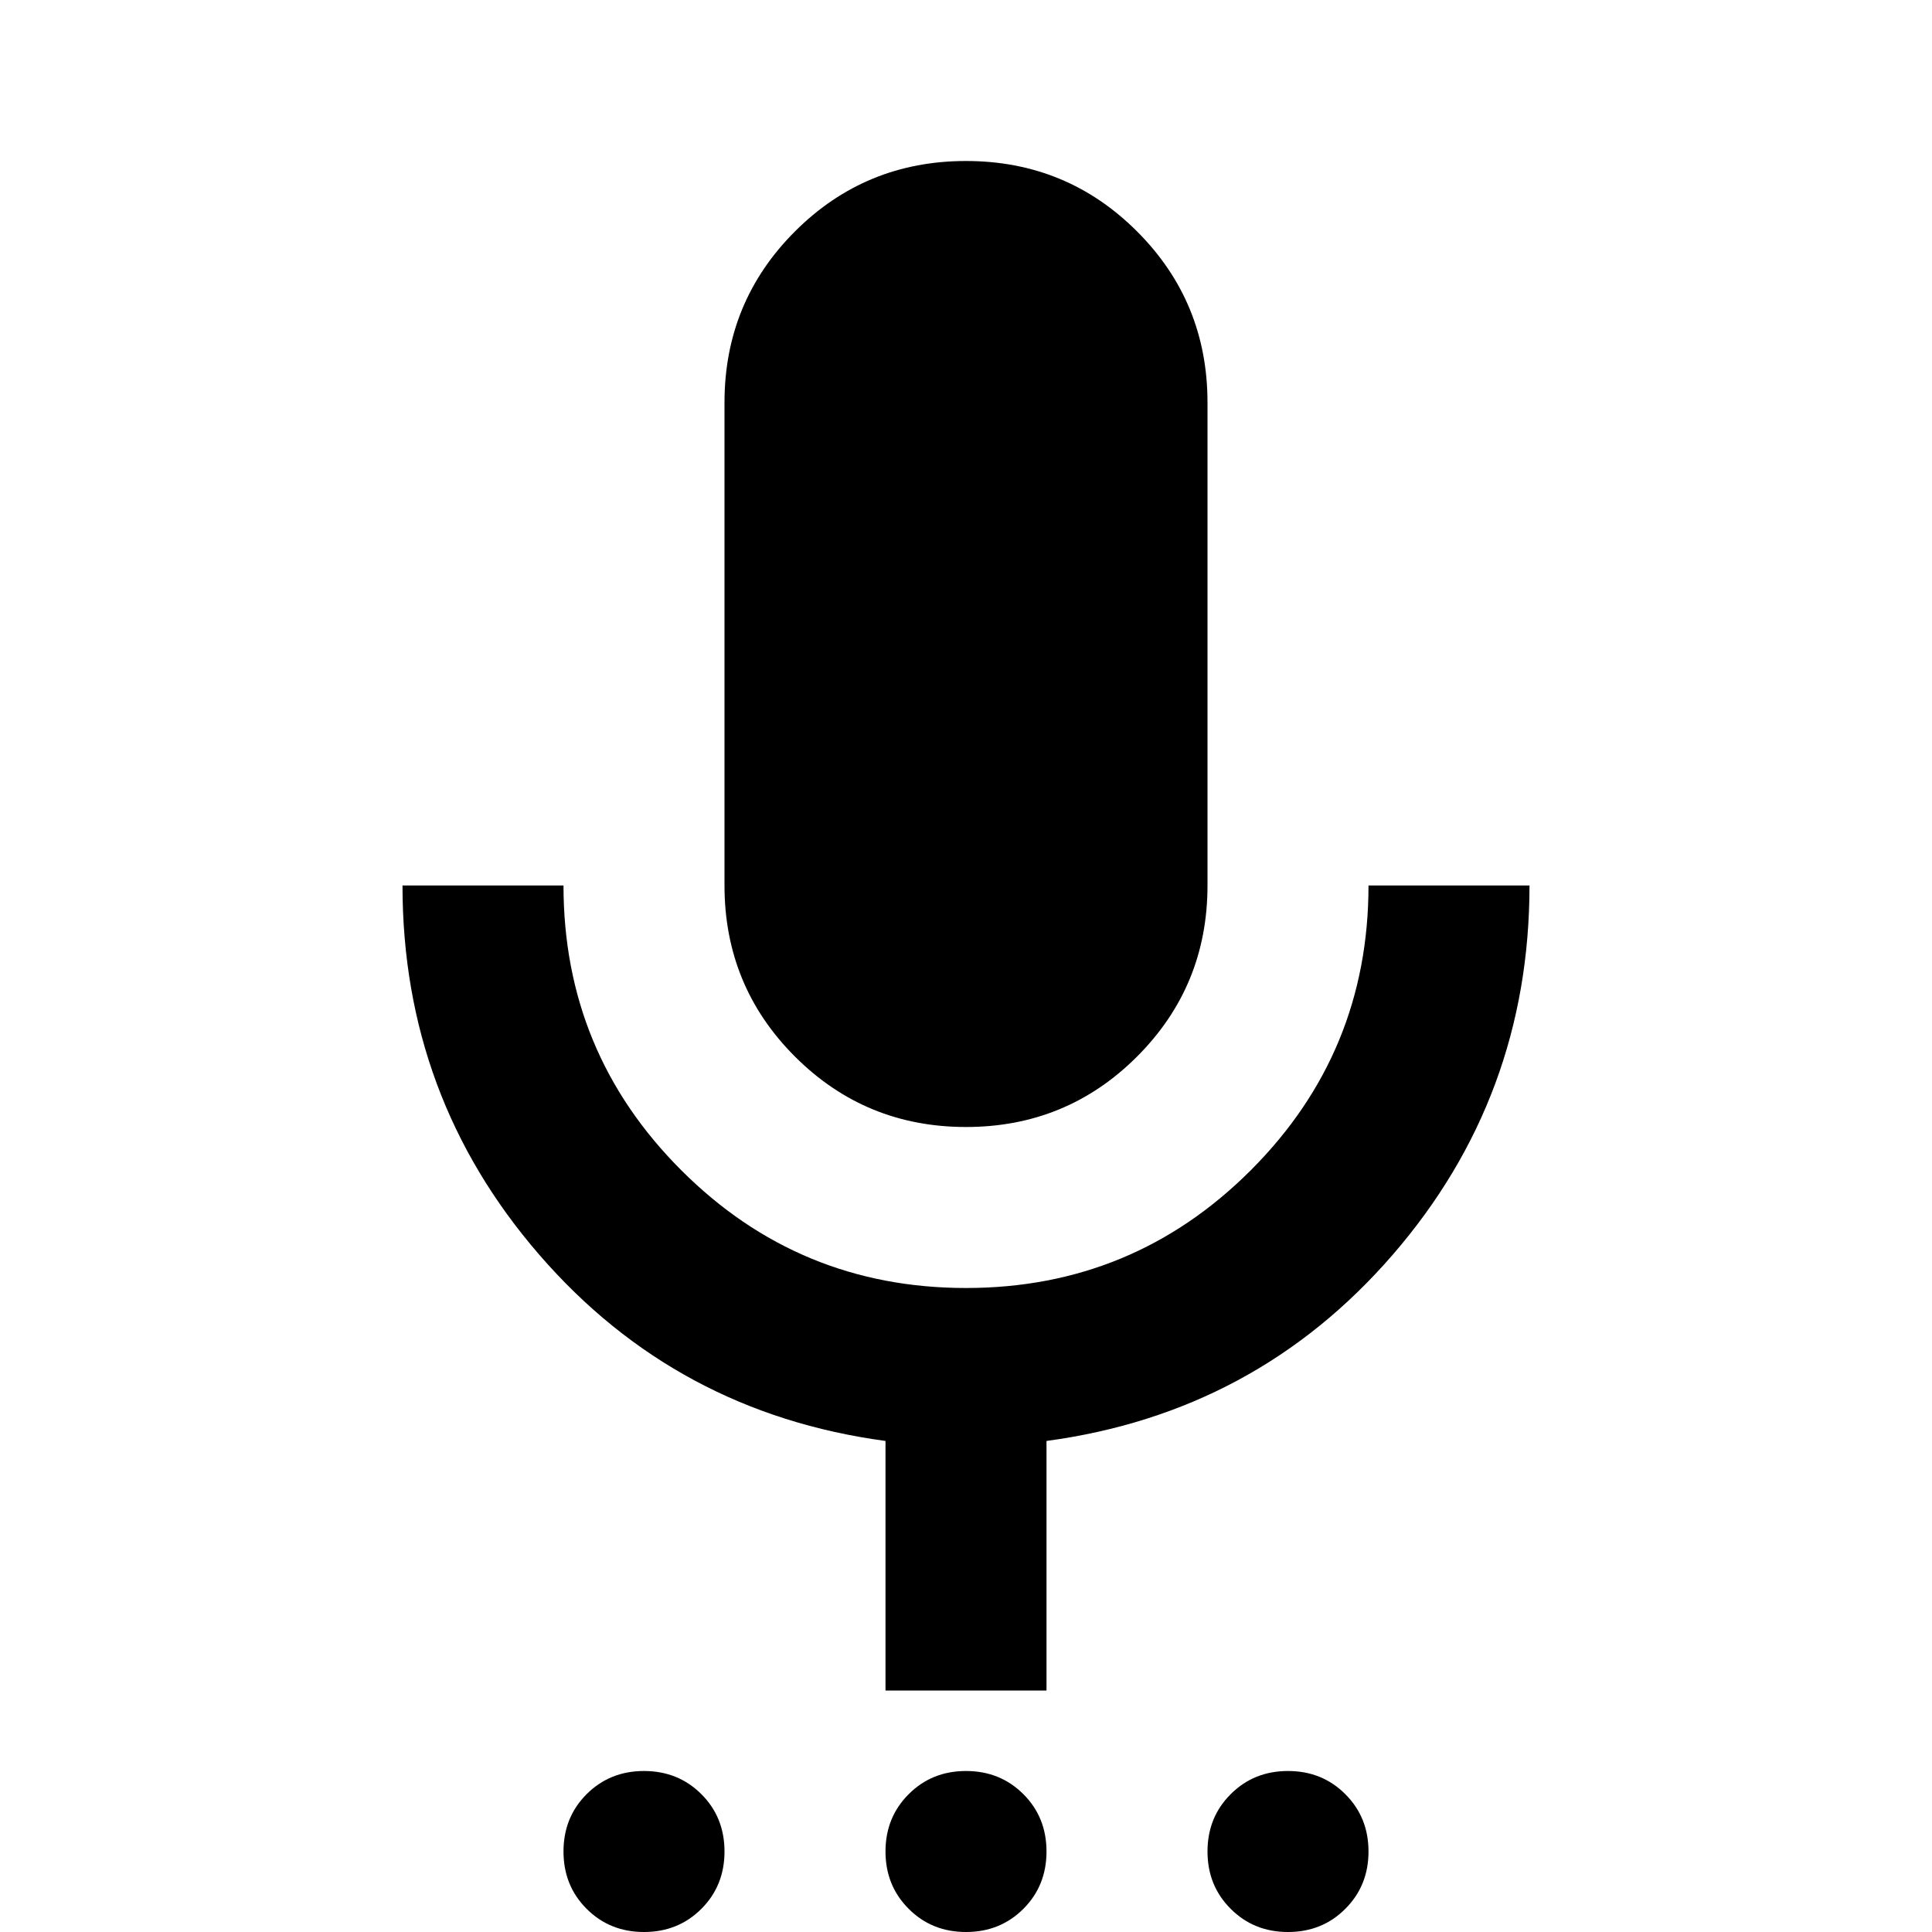 <svg xmlns="http://www.w3.org/2000/svg" height="24" width="24"><path d="M8 24q-.425 0-.713-.288Q7 23.425 7 23t.287-.712Q7.575 22 8 22t.713.288Q9 22.575 9 23t-.287.712Q8.425 24 8 24Zm4 0q-.425 0-.712-.288Q11 23.425 11 23t.288-.712Q11.575 22 12 22t.713.288Q13 22.575 13 23t-.287.712Q12.425 24 12 24Zm4 0q-.425 0-.712-.288Q15 23.425 15 23t.288-.712Q15.575 22 16 22t.712.288Q17 22.575 17 23t-.288.712Q16.425 24 16 24Zm-4-10q-1.25 0-2.125-.875T9 11V5q0-1.25.875-2.125T12 2q1.25 0 2.125.875T15 5v6q0 1.25-.875 2.125T12 14Zm-1 7v-3.1q-2.6-.35-4.3-2.312Q5 13.625 5 11h2q0 2.075 1.463 3.537Q9.925 16 12 16t3.538-1.463Q17 13.075 17 11h2q0 2.625-1.7 4.588Q15.6 17.55 13 17.9V21Z"/></svg>